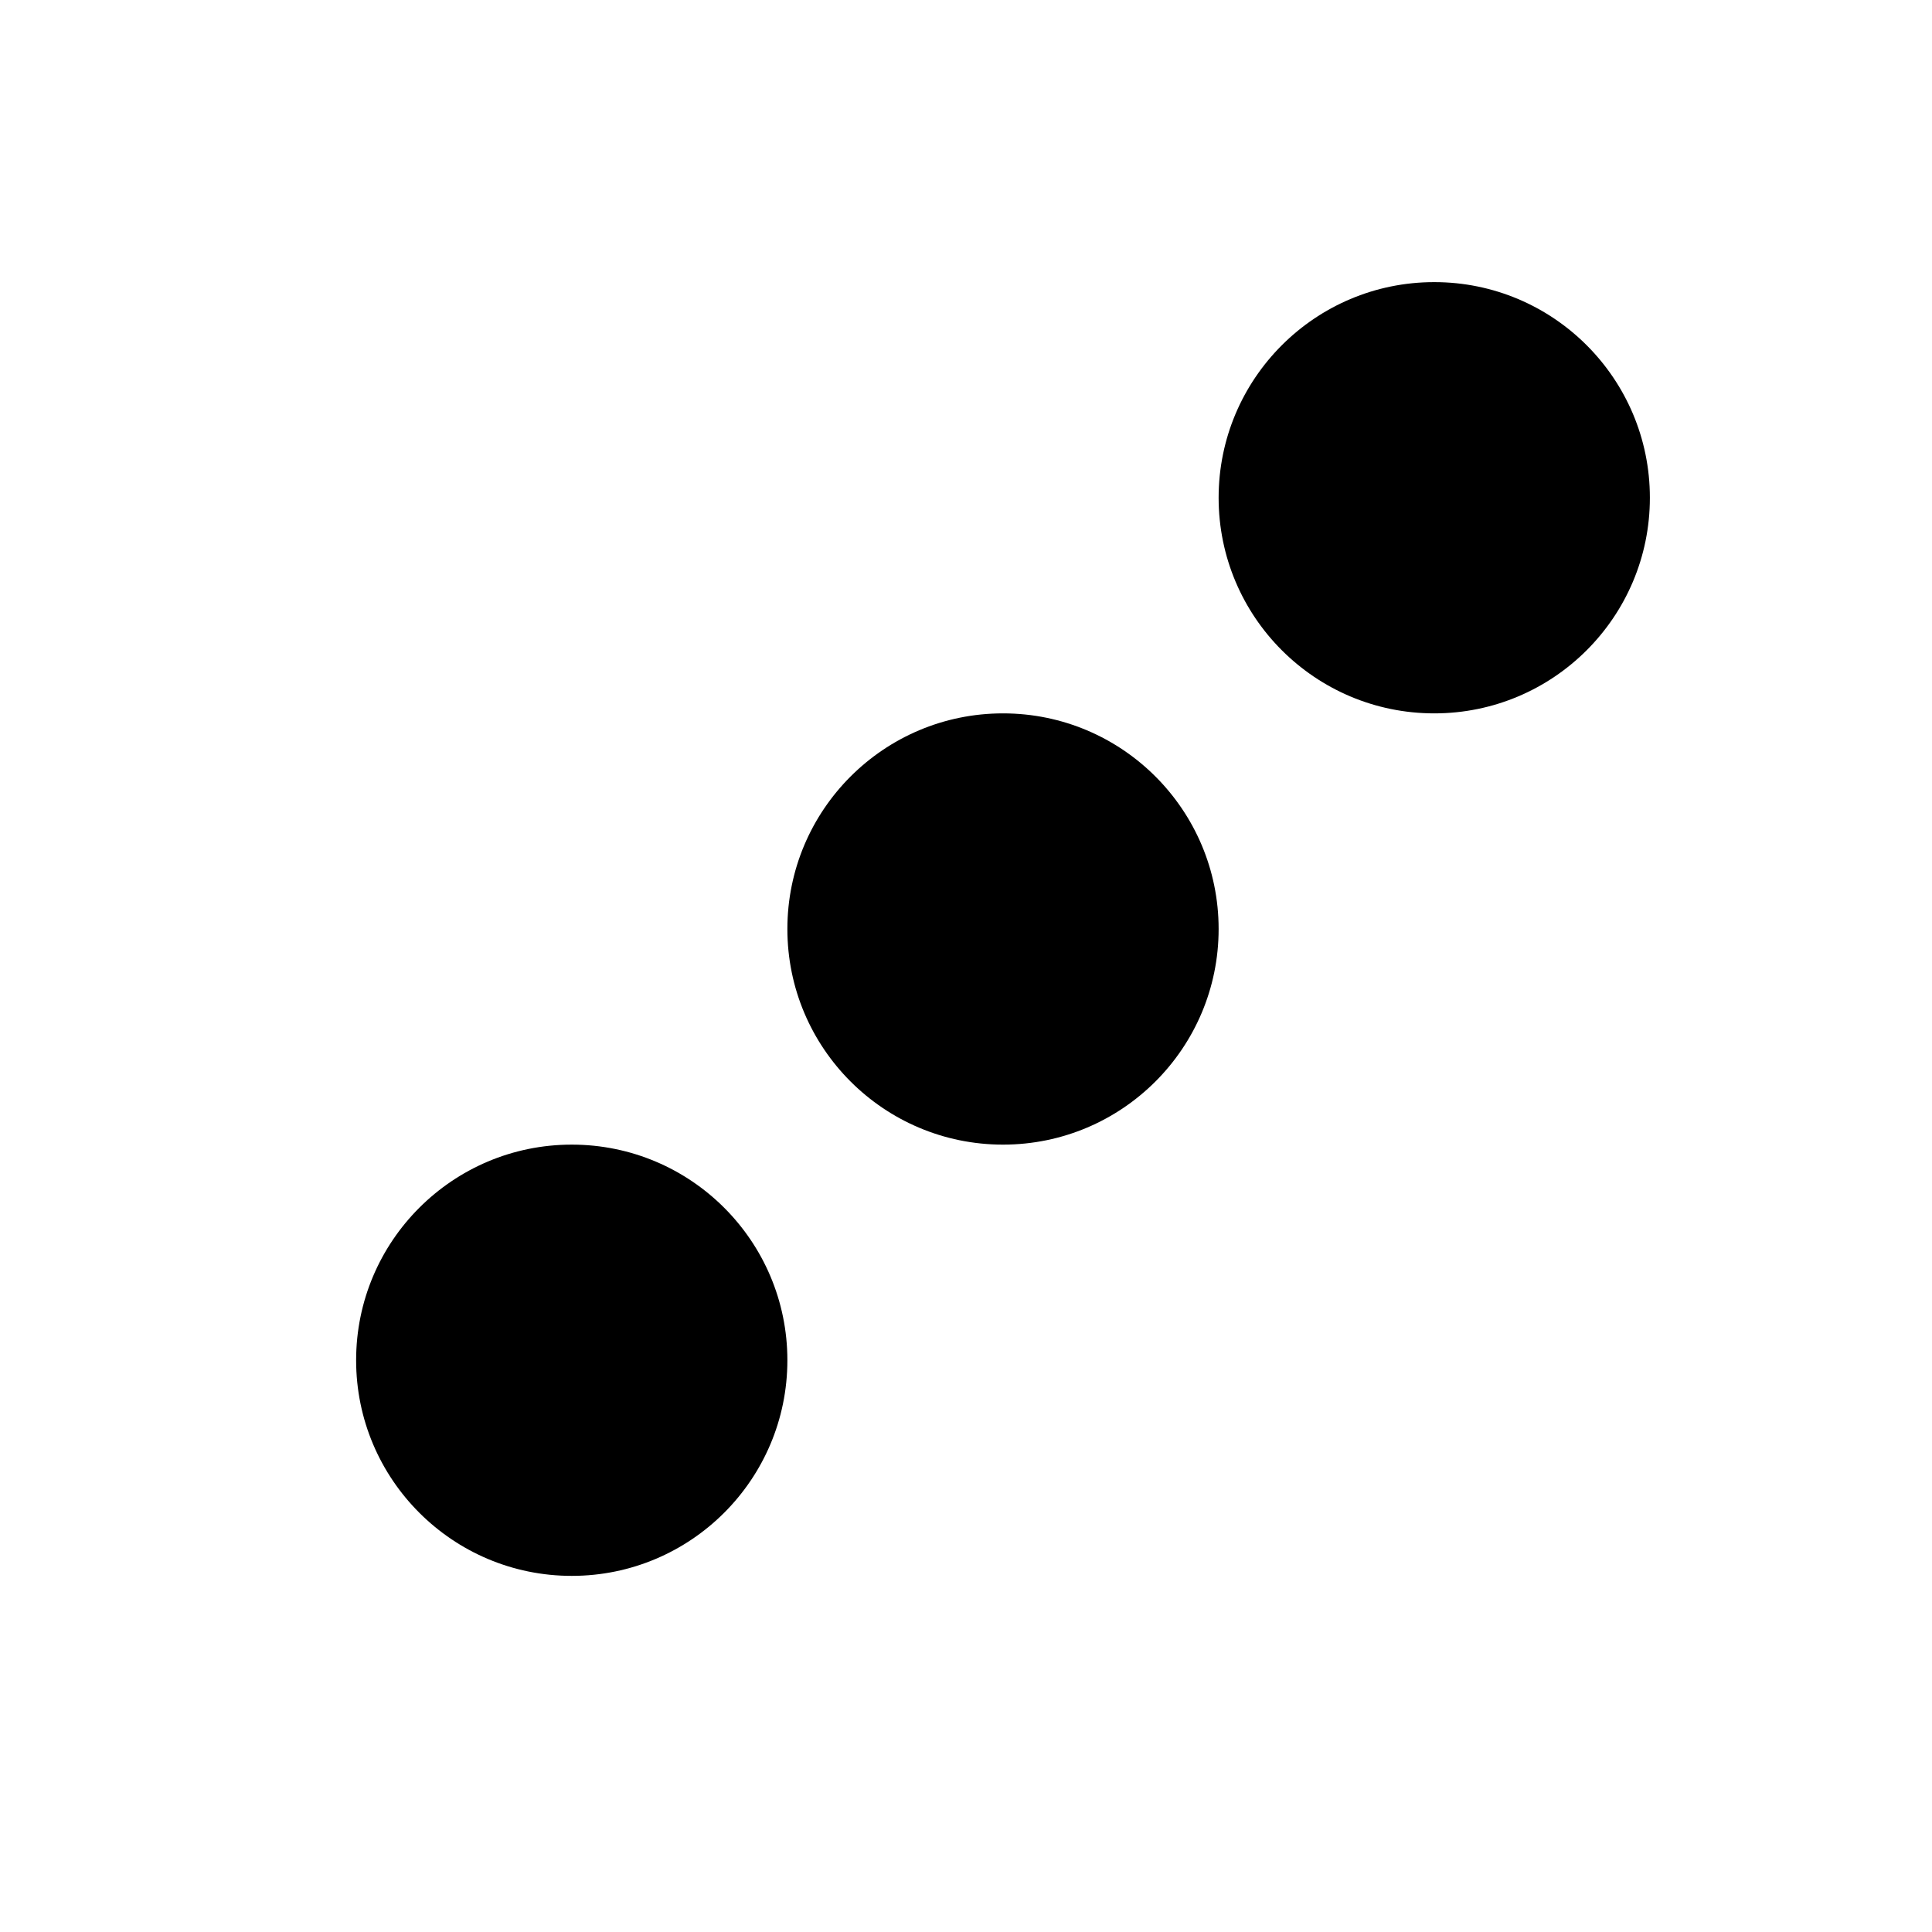 <svg width="112" height="112" viewBox="0 0 112 112" fill="none" xmlns="http://www.w3.org/2000/svg">
<g filter="url(#filter0_d_140_23)">
<rect x="6" y="6" width="100" height="100" rx="8" fill="white"/>
<circle cx="33.145" cy="78.855" r="12.5" transform="rotate(-90 33.145 78.855)" fill="black"/>
<circle cx="58.145" cy="53.855" r="12.5" transform="rotate(-90 58.145 53.855)" fill="black"/>
<circle cx="83.145" cy="28.855" r="12.5" transform="rotate(-90 83.145 28.855)" fill="black"/>
</g>
<defs>
<filter id="filter0_d_140_23" x="0" y="0" width="112" height="112" filterUnits="userSpaceOnUse" color-interpolation-filters="sRGB">
<feFlood flood-opacity="0" result="BackgroundImageFix"/>
<feColorMatrix in="SourceAlpha" type="matrix" values="0 0 0 0 0 0 0 0 0 0 0 0 0 0 0 0 0 0 127 0" result="hardAlpha"/>
<feOffset/>
<feGaussianBlur stdDeviation="3"/>
<feColorMatrix type="matrix" values="0 0 0 0 0 0 0 0 0 0 0 0 0 0 0 0 0 0 0.5 0"/>
<feBlend mode="normal" in2="BackgroundImageFix" result="effect1_dropShadow_140_23"/>
<feBlend mode="normal" in="SourceGraphic" in2="effect1_dropShadow_140_23" result="shape"/>
</filter>
</defs>
</svg>

